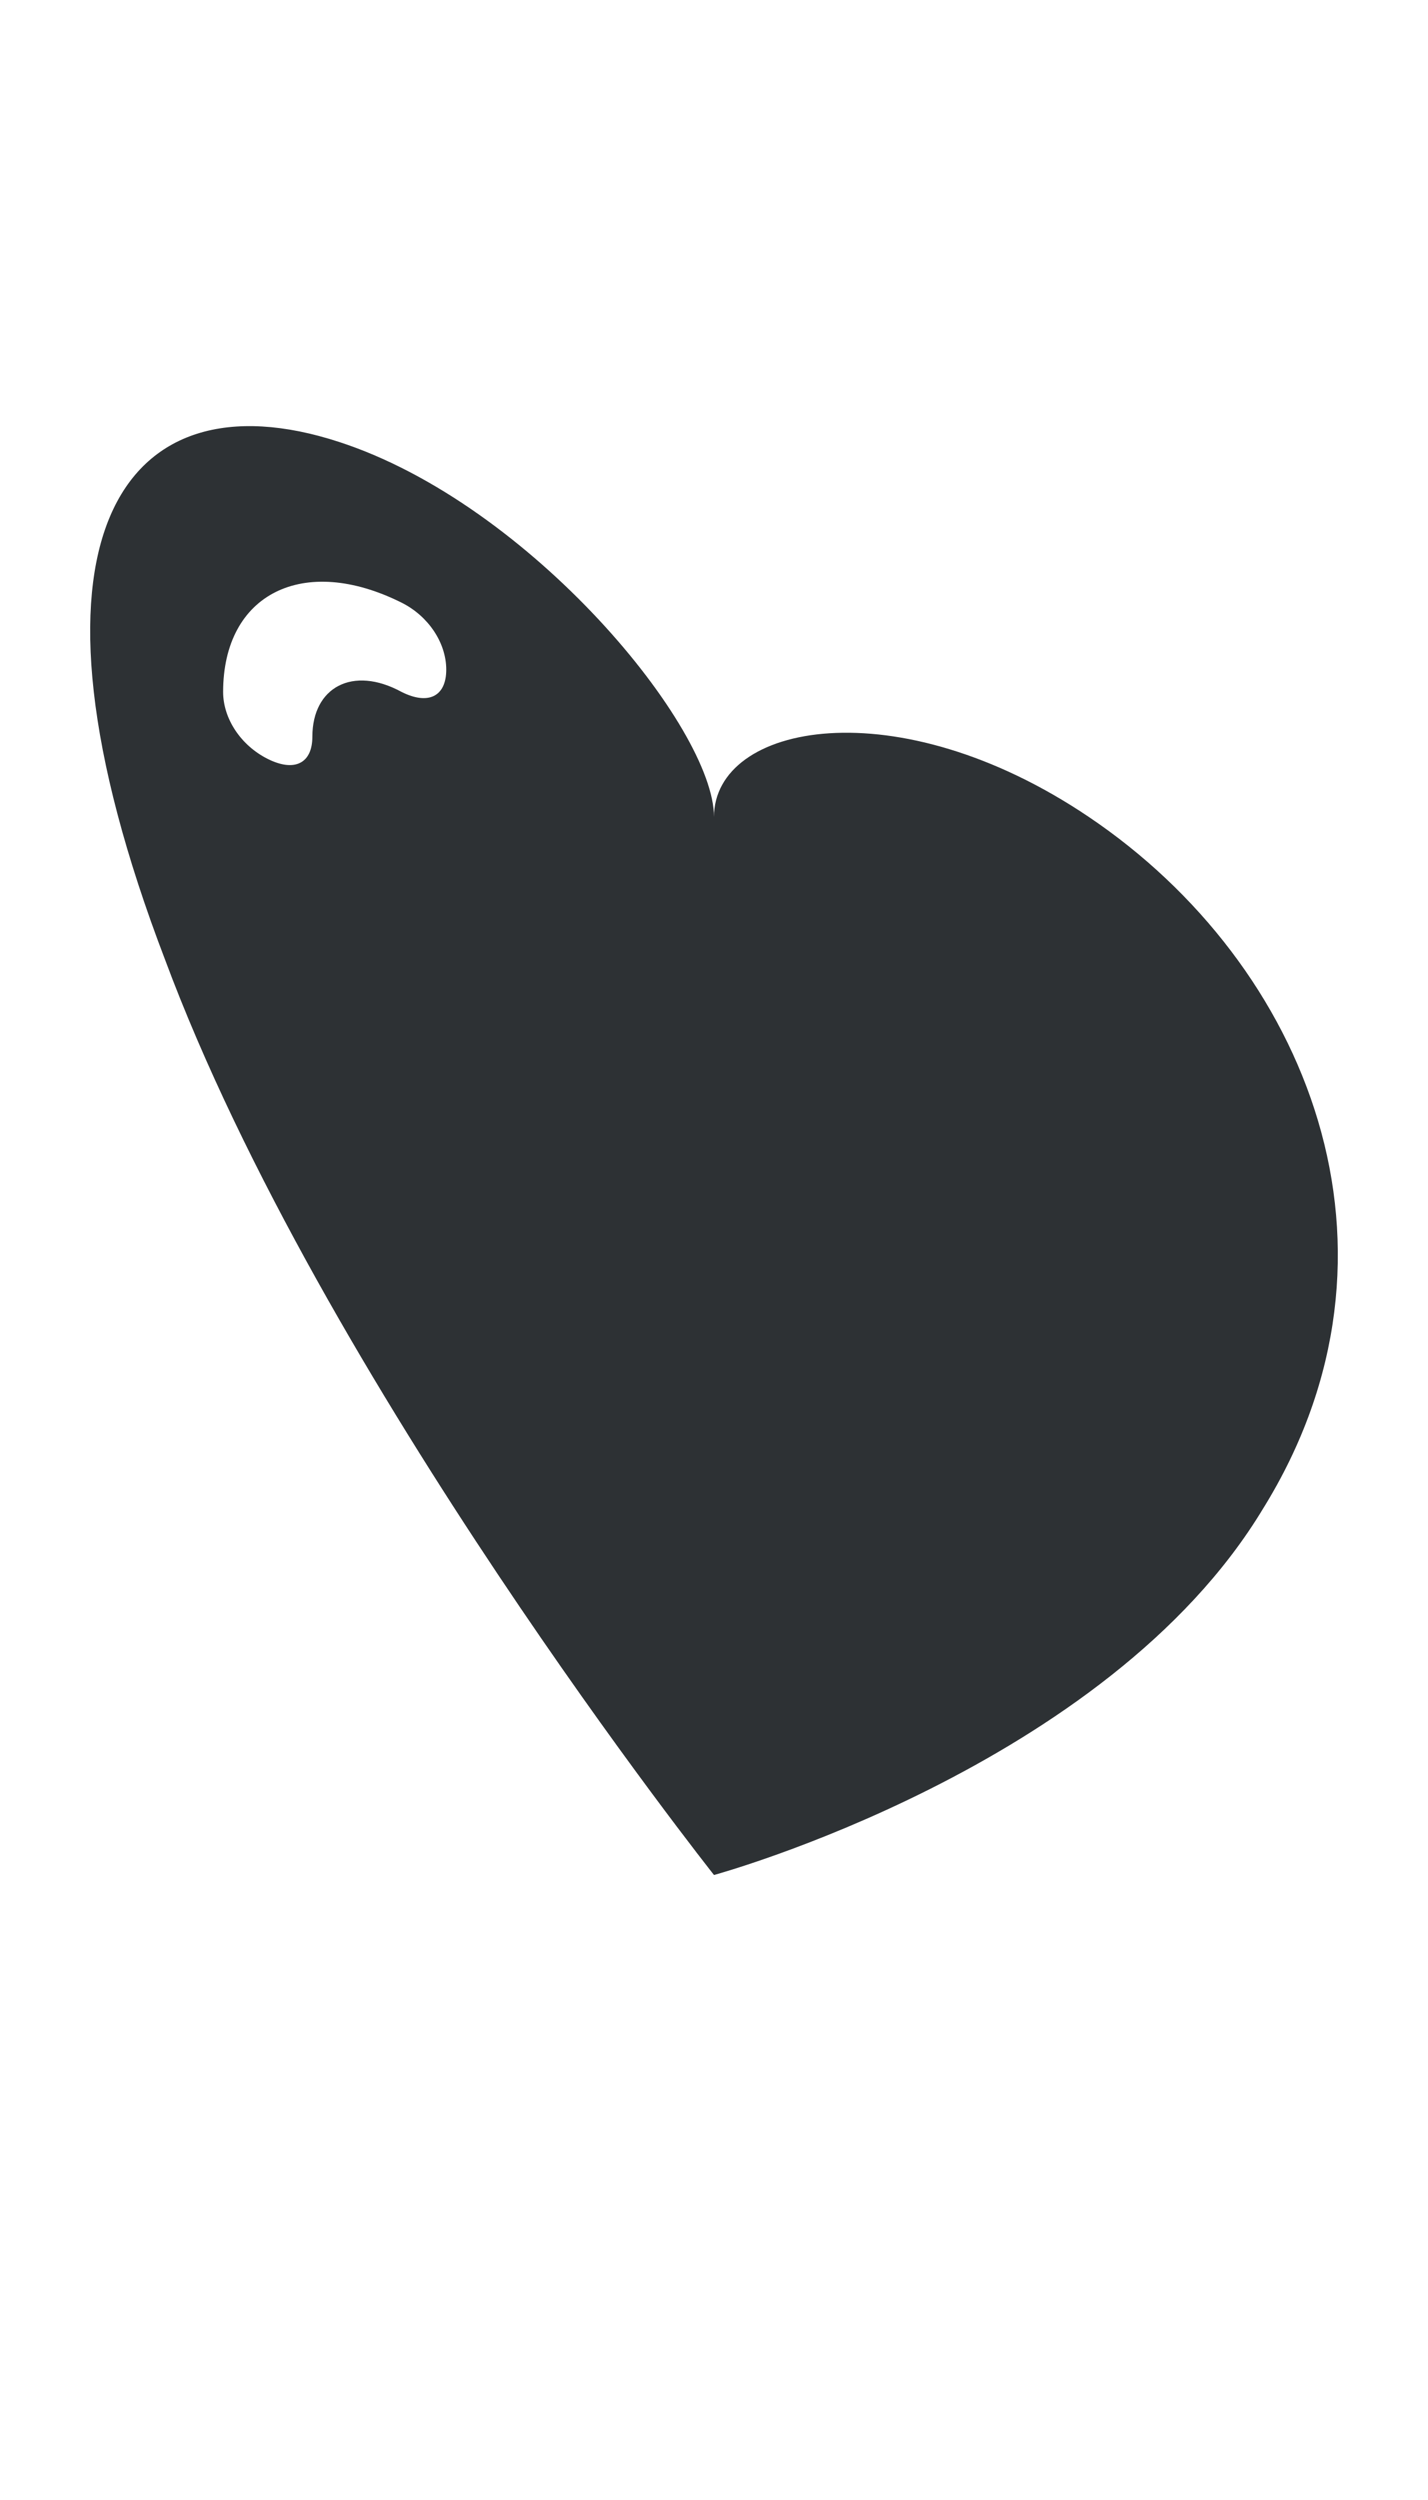 <?xml version="1.0" encoding="utf-8"?>
<!-- Generator: Adobe Illustrator 18.1.0, SVG Export Plug-In . SVG Version: 6.00 Build 0)  -->
<svg version="1.1" id="Layer_1" xmlns="http://www.w3.org/2000/svg" xmlns:xlink="http://www.w3.org/1999/xlink" x="0px" y="0px"
	 viewBox="0 0 32 56" enable-background="new 0 0 32 56" xml:space="preserve">
<path fill="#2D3134" d="M24.4,18.3c-4.3-2.9-8.4-2.1-8.4,0c0-2-4.1-7-8.4-8.4c-4.9-1.6-7.5,2.2-3.9,11.6C7.2,30.9,16,42,16,42
	s8.8-2.4,12.3-8.2C31.9,28,29.3,21.6,24.4,18.3z M9,15.5c-1.1-0.6-2-0.1-2,1c0,0.6-0.4,0.8-1,0.5s-1-0.9-1-1.5c0-2.2,1.8-3.1,4-2
	c0.6,0.3,1,0.9,1,1.5S9.6,15.8,9,15.5z"/>
</svg>
